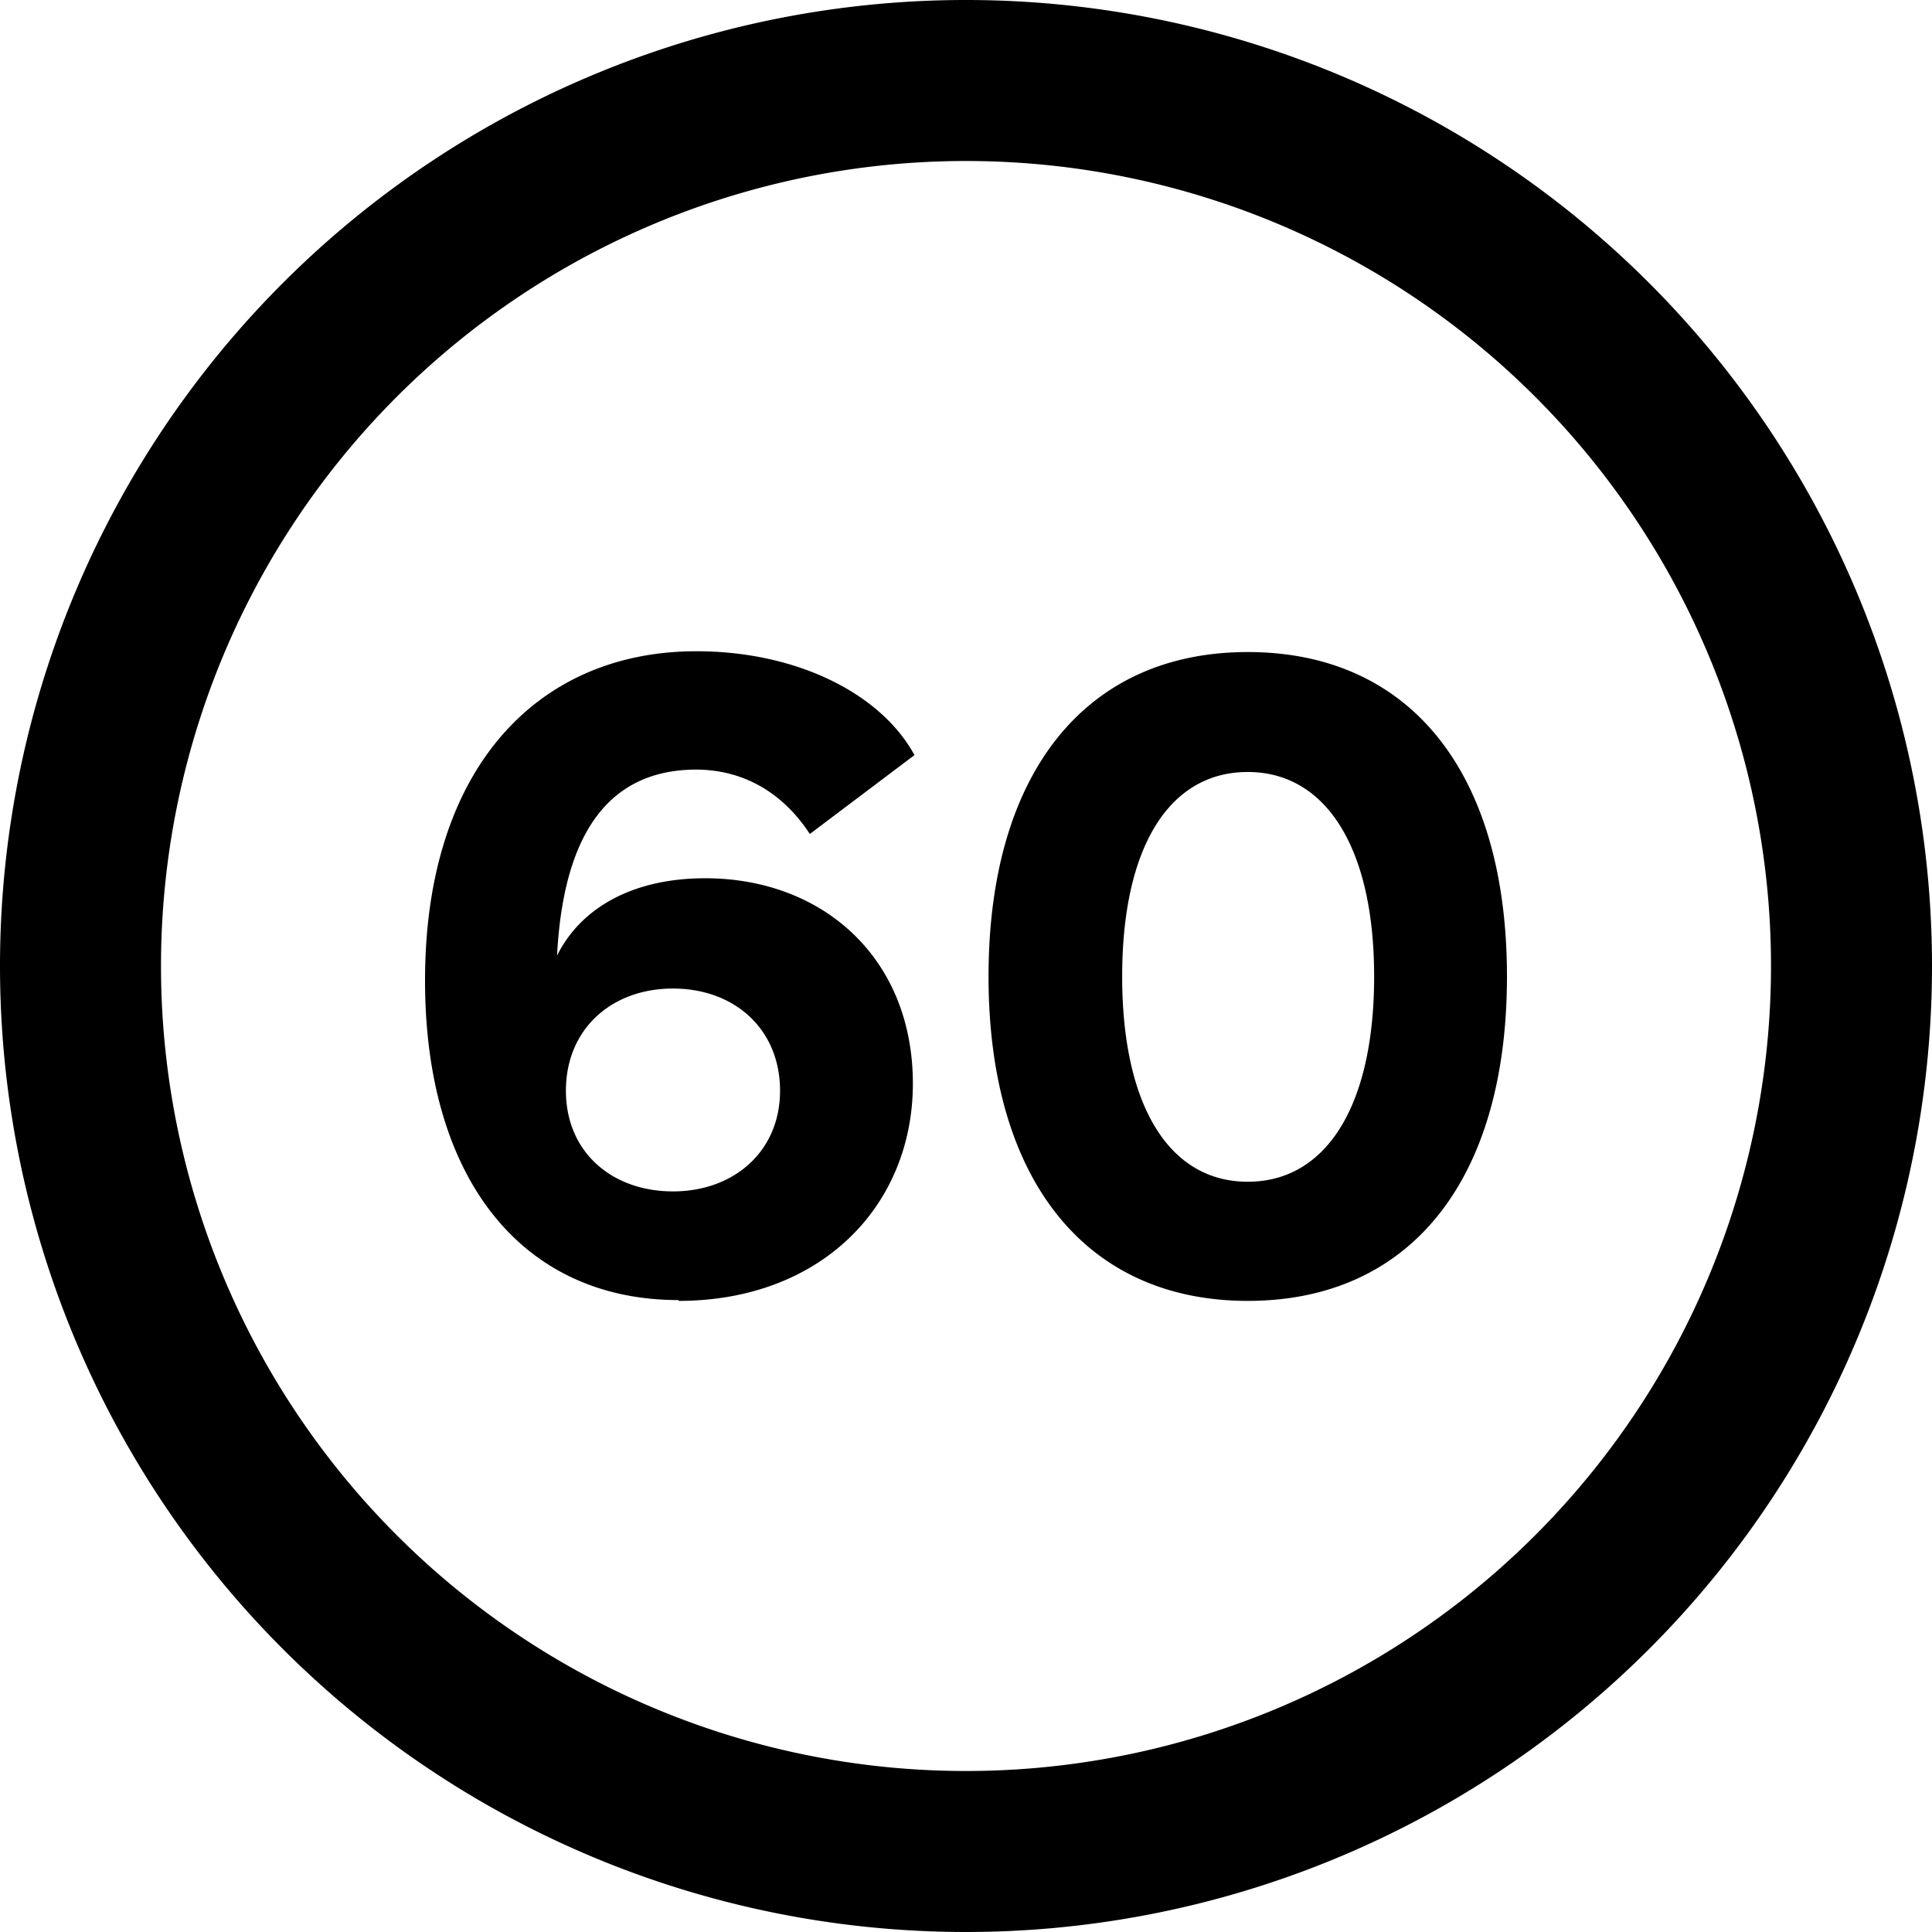 <svg xmlns="http://www.w3.org/2000/svg" width="24" height="24"><path d="M8.43 16.15c-1.94 0-3.15-1.5-3.15-3.97 0-2.64 1.4-4.09 3.37-4.09 1.24 0 2.29.52 2.71 1.29l-1.3.98c-.32-.49-.8-.8-1.42-.8q-1.6.01-1.72 2.31c.3-.6.95-.96 1.84-.96 1.46 0 2.58.99 2.58 2.55 0 1.52-1.14 2.7-2.91 2.7m-.07-3.88c-.76 0-1.33.5-1.33 1.27 0 .76.57 1.25 1.33 1.25s1.33-.5 1.33-1.25c0-.77-.57-1.27-1.33-1.27M15.5 8.1c2.02 0 3.22 1.5 3.22 4.03s-1.2 4.03-3.22 4.03c-2.01 0-3.22-1.5-3.22-4.03 0-2.52 1.2-4.03 3.22-4.03m0 1.49c-.98 0-1.56.94-1.56 2.54s.58 2.55 1.56 2.55 1.57-.95 1.57-2.55-.6-2.54-1.57-2.54M24 12a12 12 0 1 1-24 0 12 12 0 0 1 24 0M12 2a10 10 0 1 0 0 20 10 10 0 0 0 0-20"/></svg>